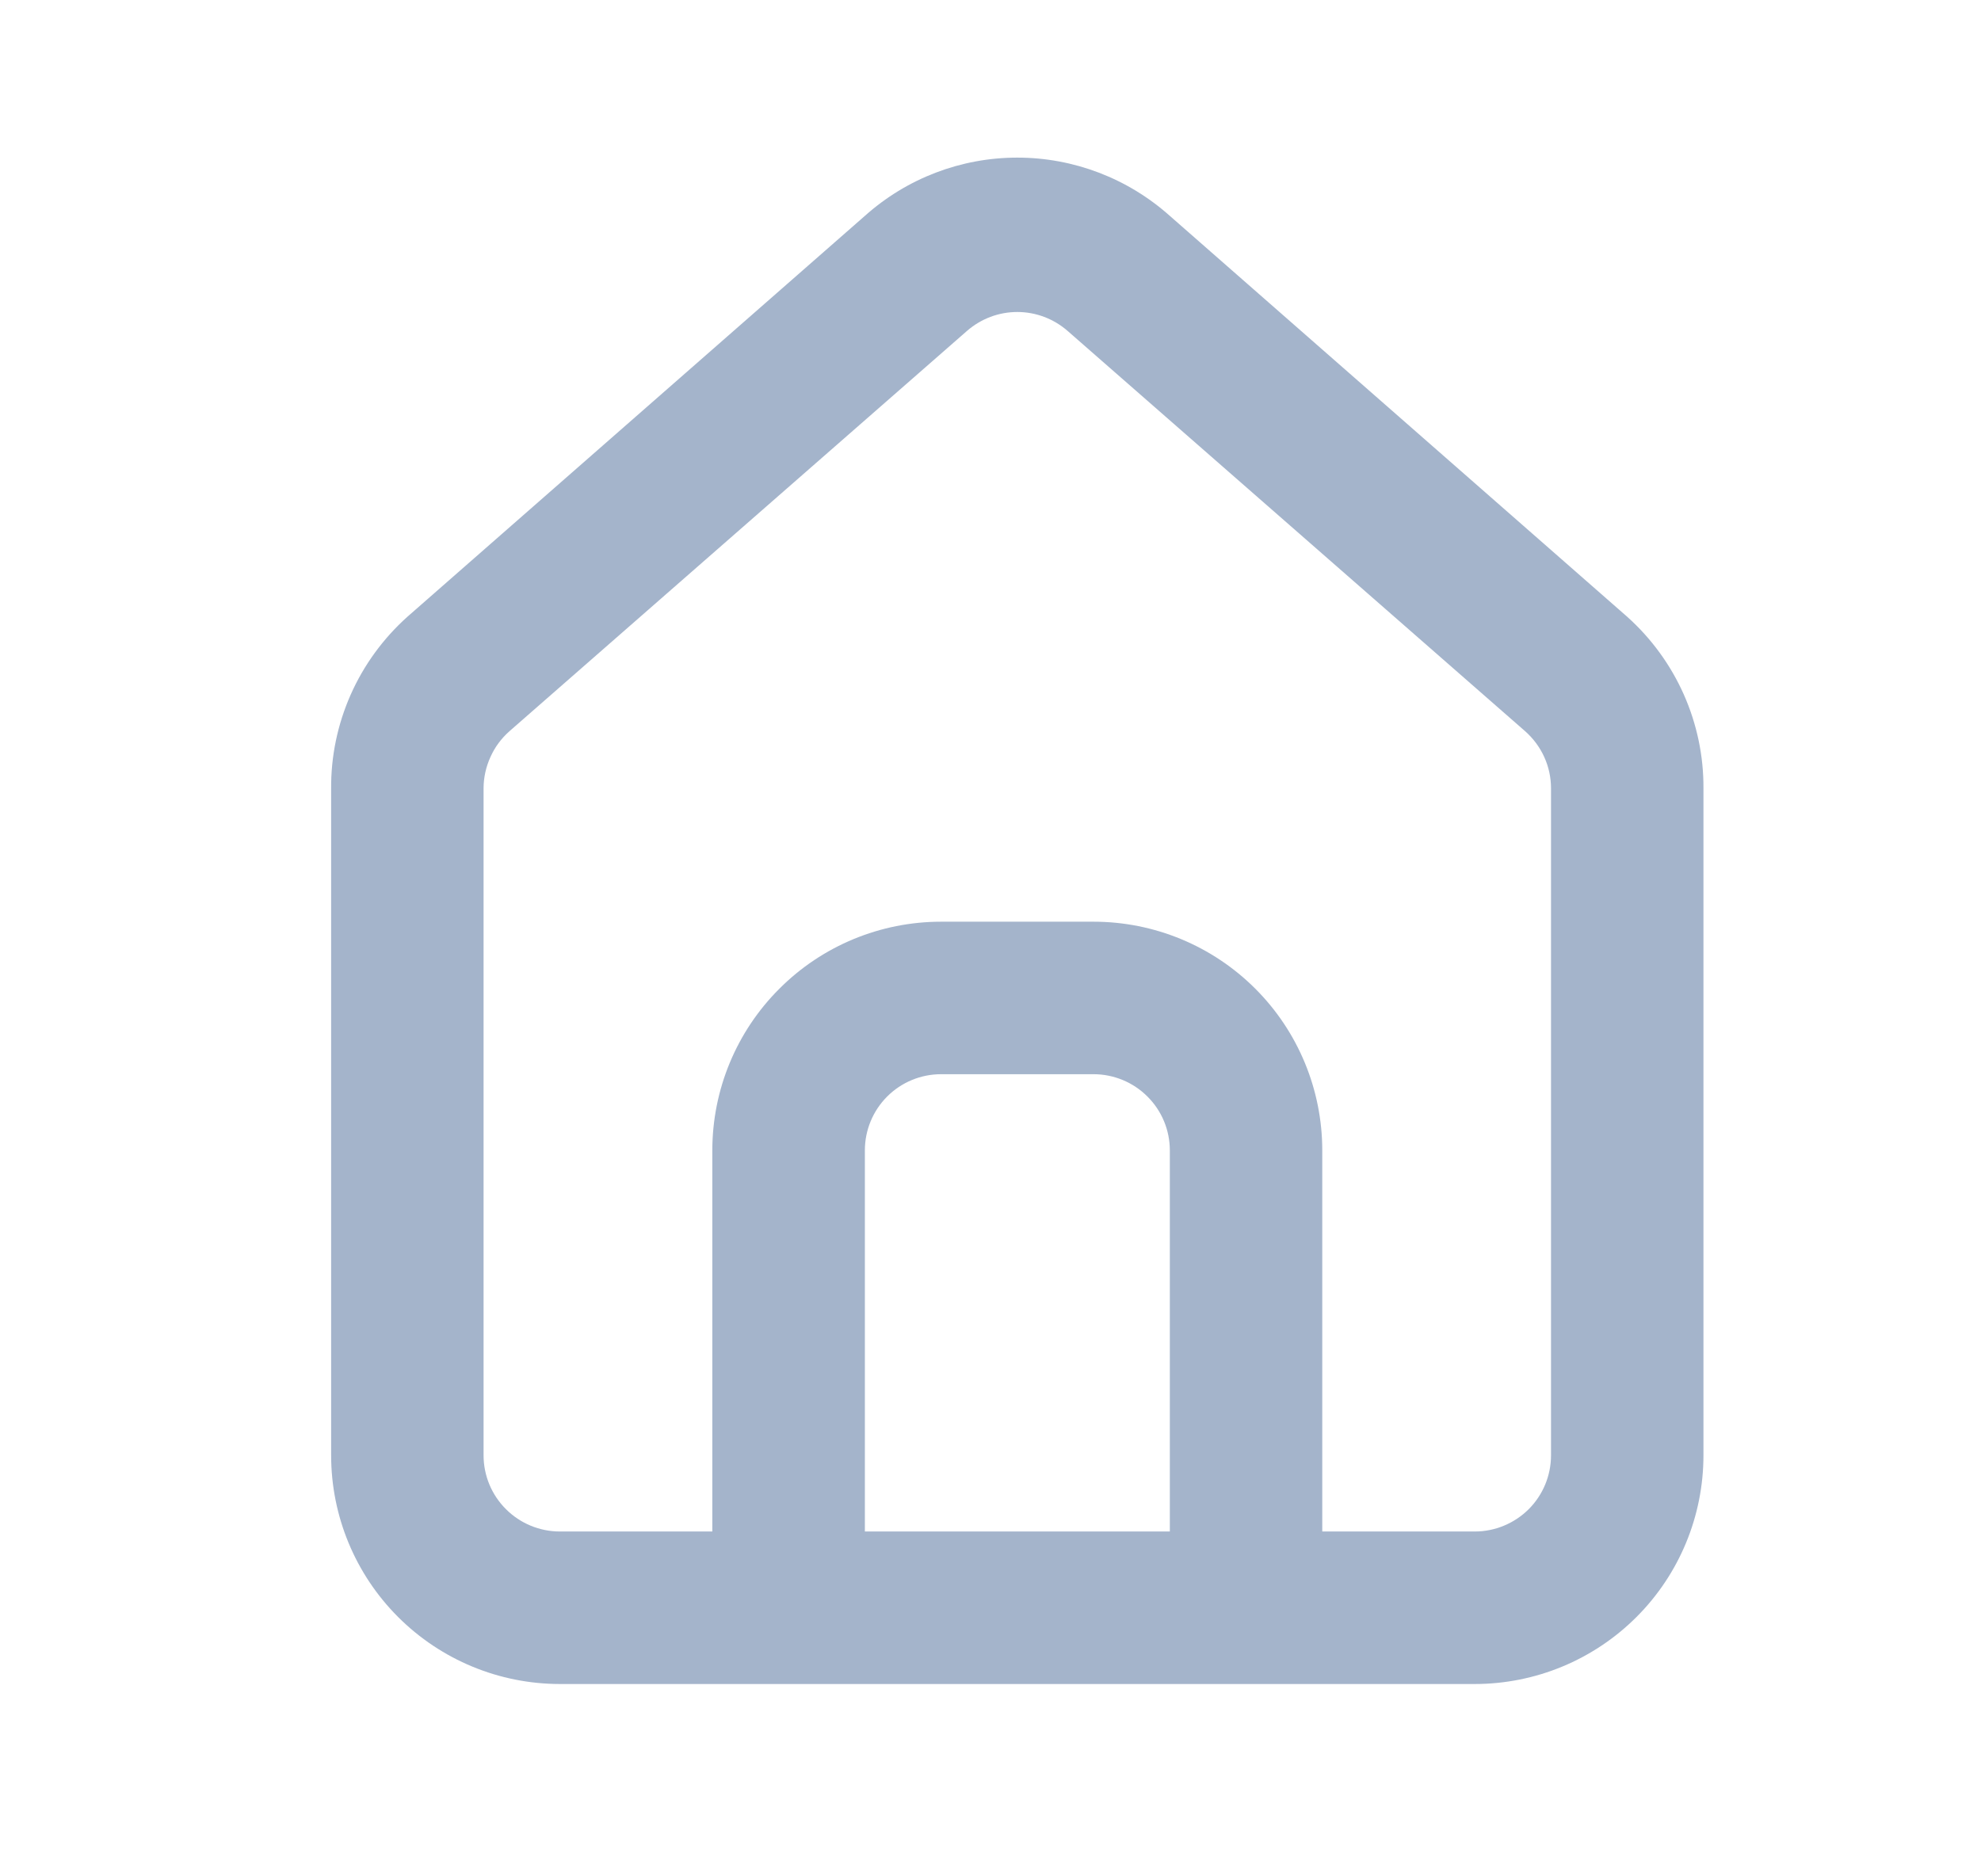 <svg width="19" height="18" viewBox="0 0 19 18" fill="none" xmlns="http://www.w3.org/2000/svg">
<path d="M15.607 5.917L11.22 2.071C10.817 1.711 10.297 1.512 9.757 1.512C9.217 1.512 8.697 1.711 8.295 2.071L3.907 5.917C3.675 6.125 3.489 6.38 3.363 6.665C3.237 6.95 3.173 7.258 3.176 7.57V13.961C3.176 14.543 3.407 15.101 3.818 15.512C4.23 15.924 4.788 16.155 5.37 16.155H14.145C14.726 16.155 15.284 15.924 15.696 15.512C16.107 15.101 16.338 14.543 16.338 13.961V7.563C16.34 7.252 16.275 6.945 16.149 6.661C16.023 6.378 15.838 6.124 15.607 5.917ZM11.22 14.692H8.295V11.036C8.295 10.842 8.372 10.656 8.509 10.519C8.646 10.382 8.832 10.305 9.026 10.305H10.488C10.682 10.305 10.868 10.382 11.005 10.519C11.143 10.656 11.22 10.842 11.22 11.036V14.692ZM14.876 13.961C14.876 14.155 14.799 14.341 14.662 14.478C14.524 14.615 14.338 14.692 14.145 14.692H12.682V11.036C12.682 10.454 12.451 9.896 12.04 9.485C11.628 9.073 11.07 8.842 10.488 8.842H9.026C8.444 8.842 7.886 9.073 7.475 9.485C7.063 9.896 6.832 10.454 6.832 11.036V14.692H5.37C5.176 14.692 4.99 14.615 4.853 14.478C4.715 14.341 4.638 14.155 4.638 13.961V7.563C4.638 7.459 4.661 7.356 4.704 7.262C4.746 7.167 4.809 7.083 4.887 7.014L9.274 3.175C9.408 3.058 9.579 2.993 9.757 2.993C9.935 2.993 10.106 3.058 10.24 3.175L14.627 7.014C14.705 7.083 14.768 7.167 14.811 7.262C14.854 7.356 14.876 7.459 14.876 7.563V13.961Z" fill="#A4B4CB"/>
</svg>
